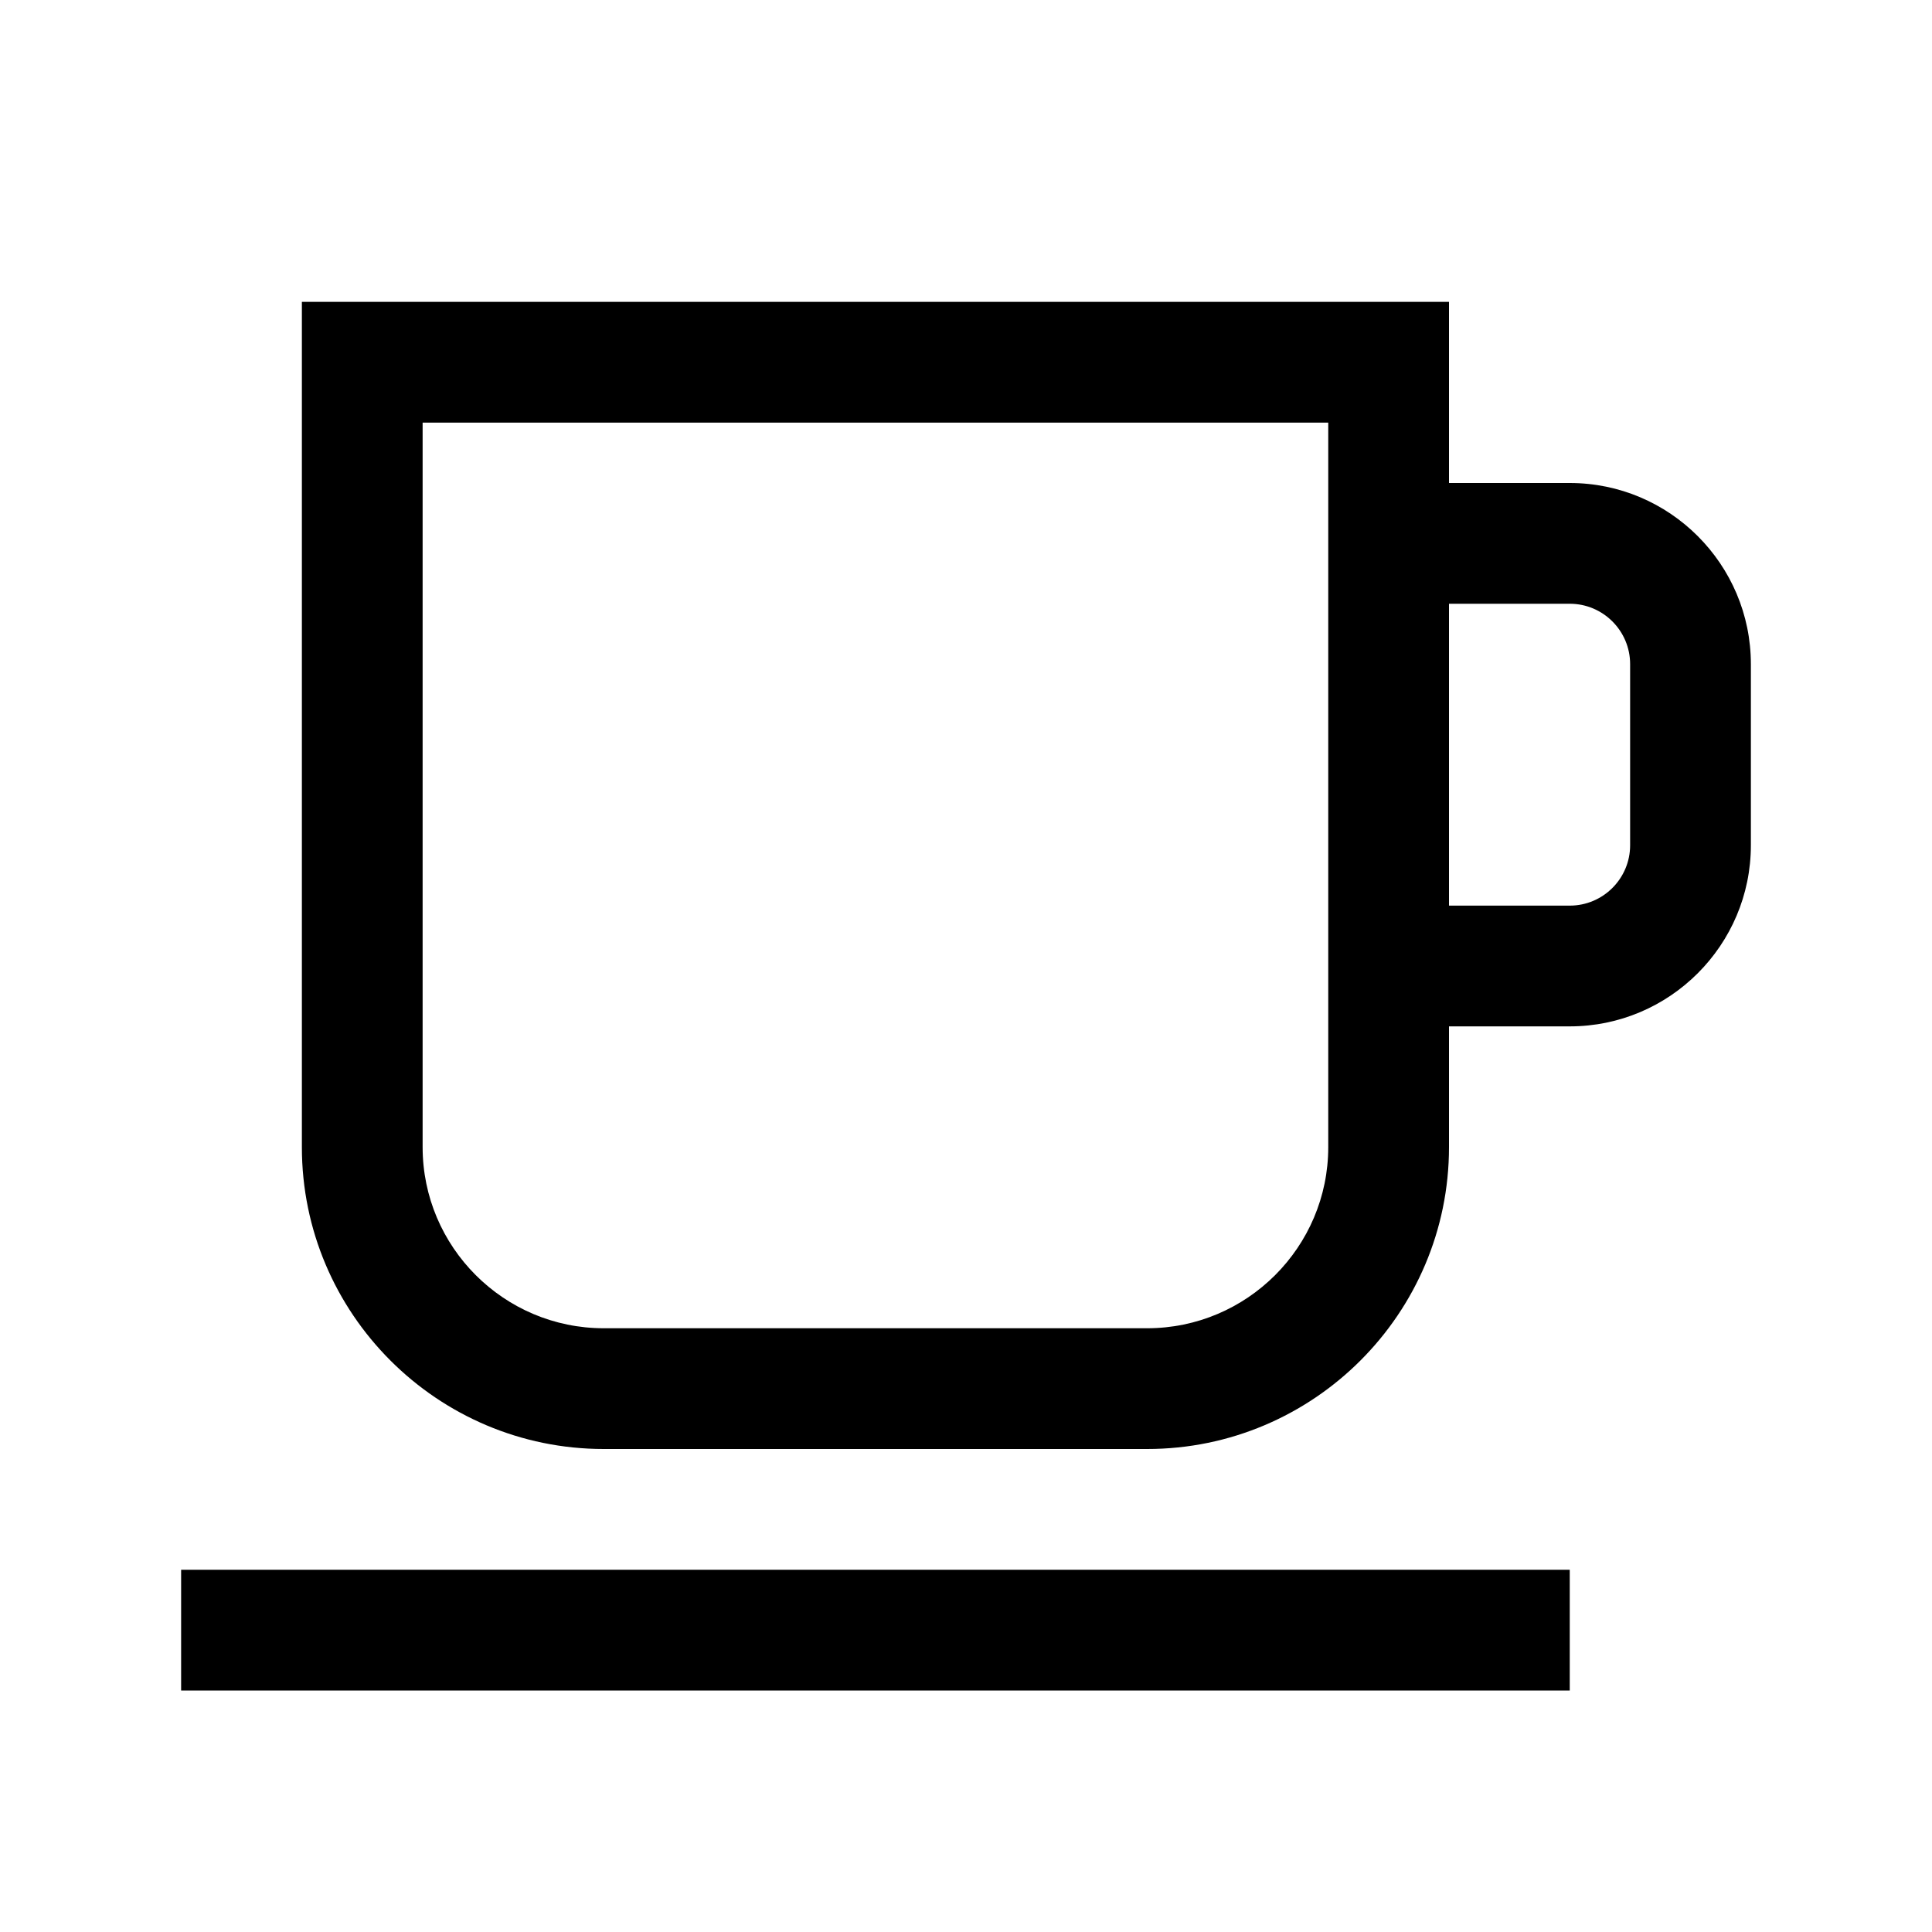 <svg xmlns="http://www.w3.org/2000/svg" xml:space="preserve" viewBox="0 0 32 32"><path d="M26 8h-2V5H5v14c0 2.757 2.243 5 5 5h9c2.757 0 5-2.243 5-5v-2h2c1.654 0 3-1.346 3-3v-3c0-1.654-1.346-3-3-3m-4 11c0 1.654-1.346 3-3 3h-9c-1.654 0-3-1.346-3-3V7h15zm5-5c0 .551-.448 1-1 1h-2v-5h2c.552 0 1 .449 1 1zM3 26h23v2H3z"/></svg>